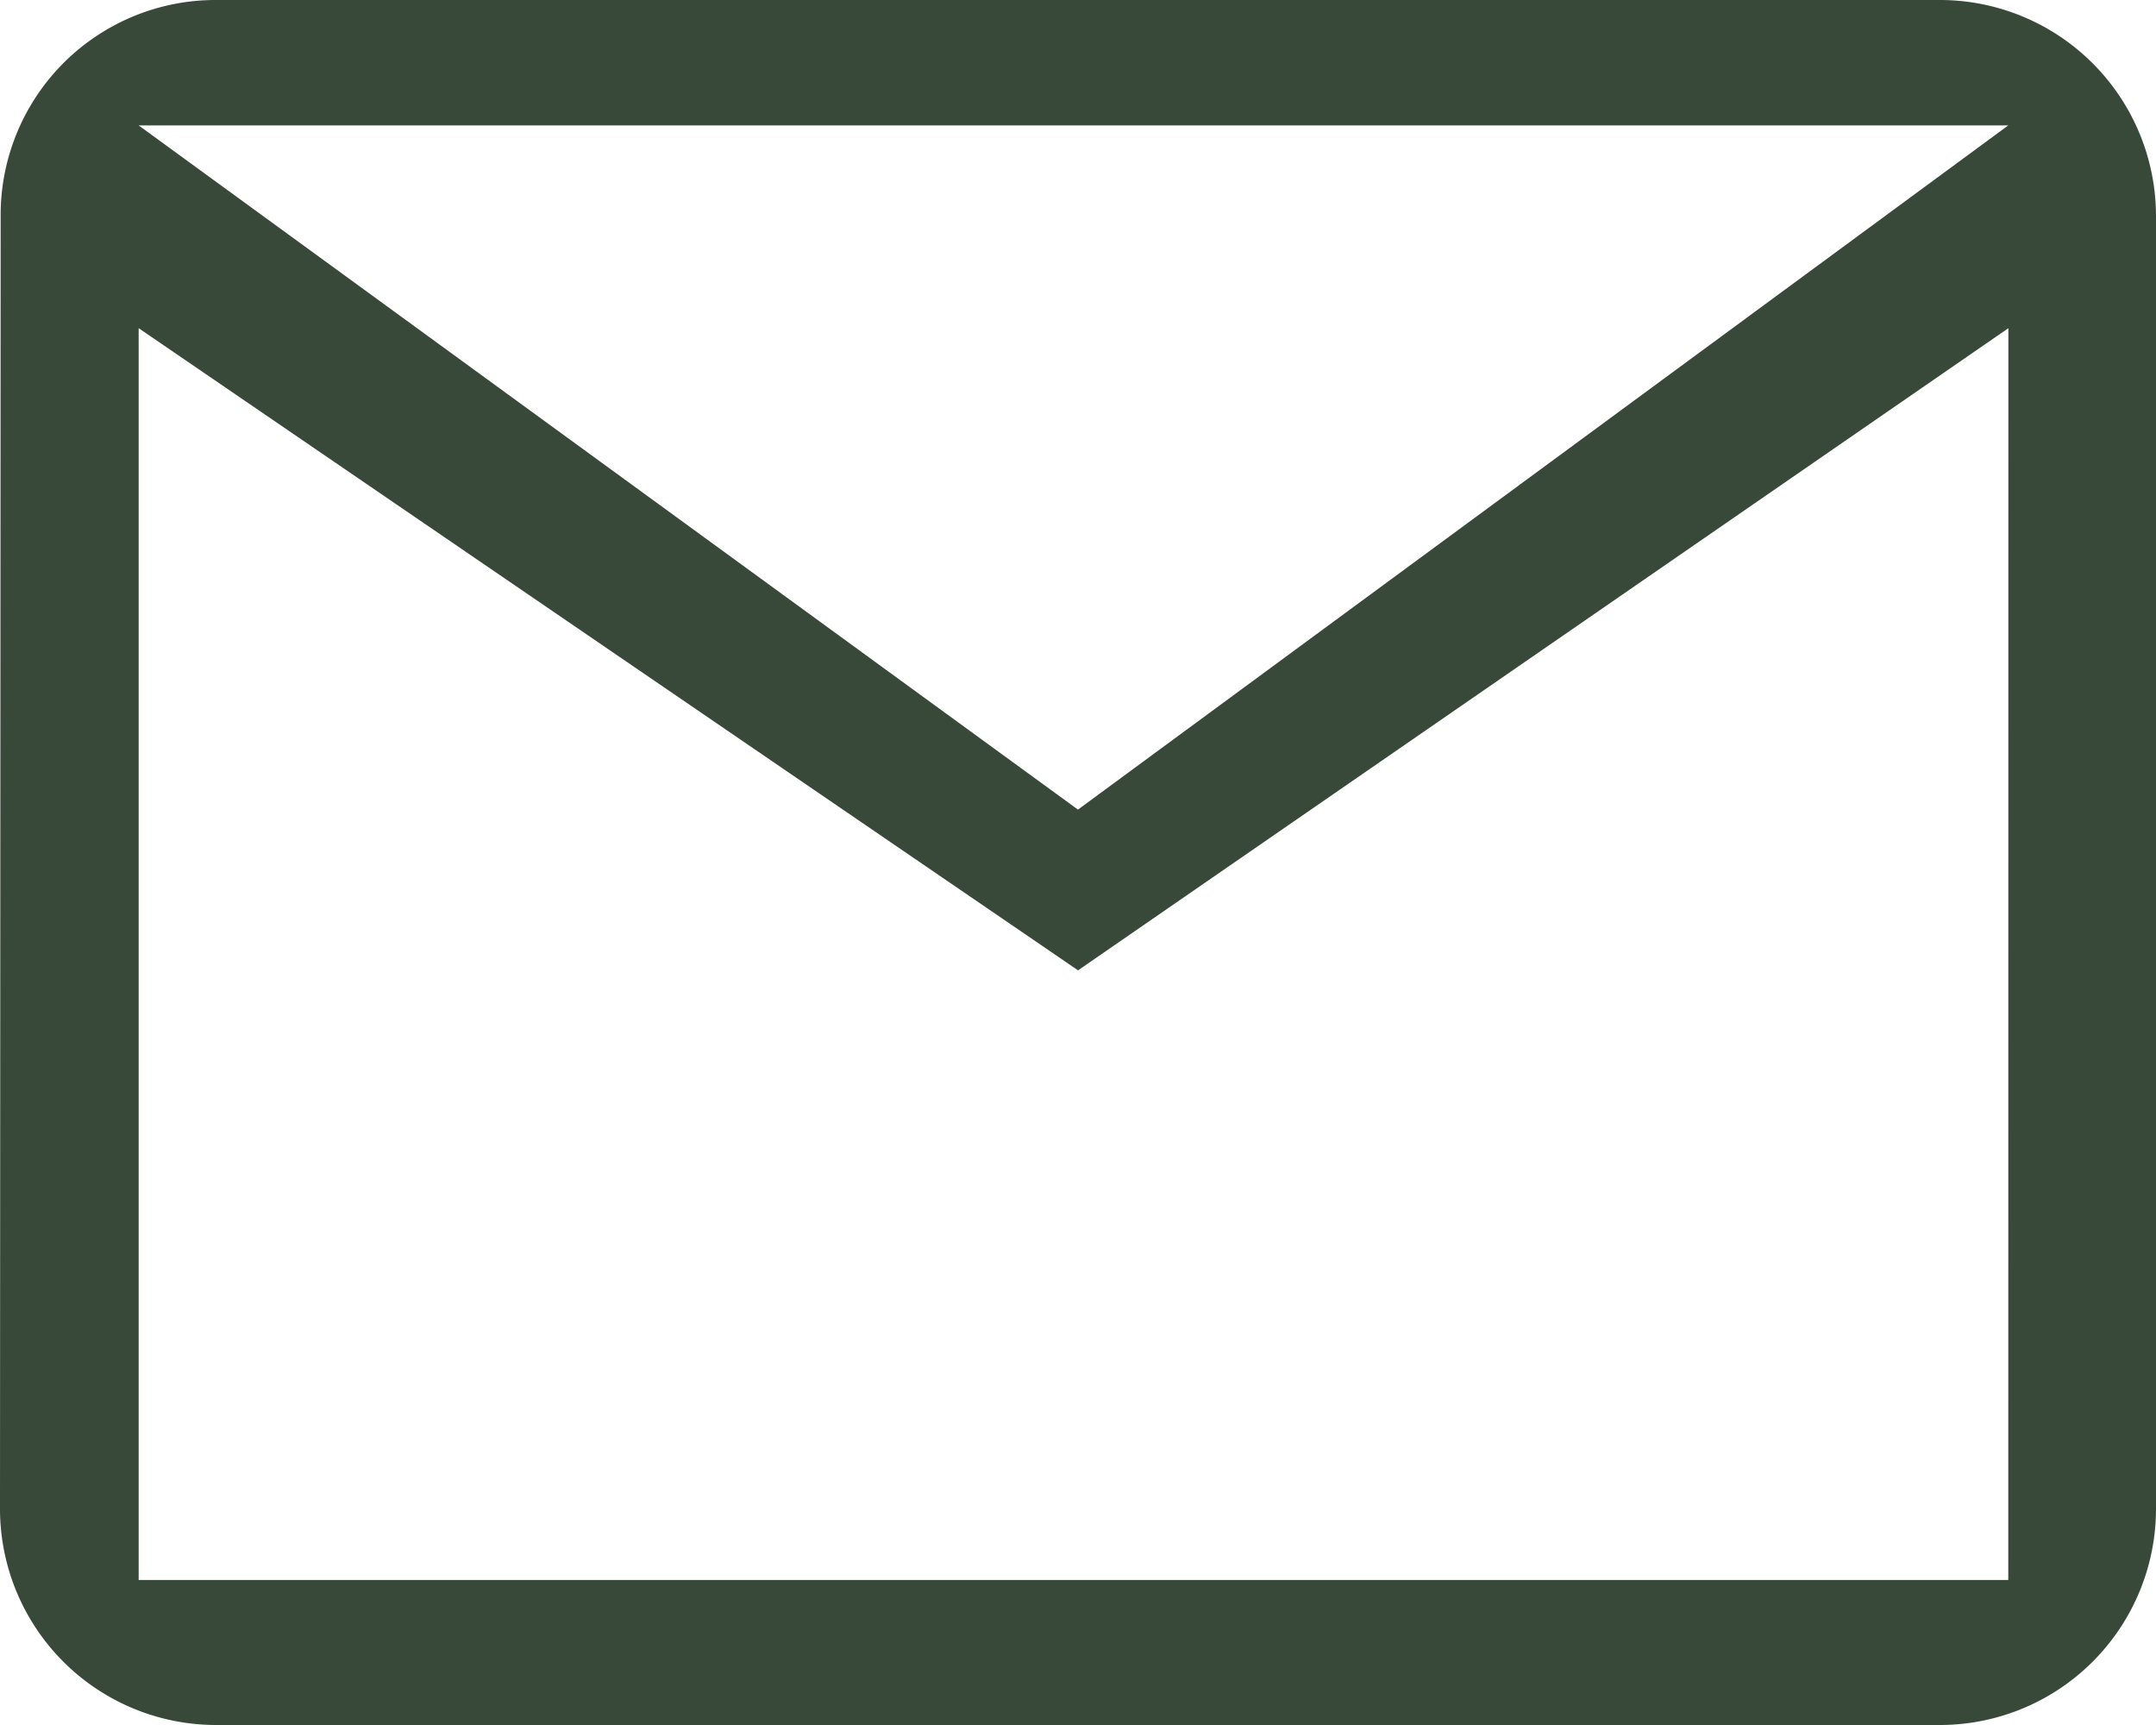 <svg xmlns="http://www.w3.org/2000/svg" width="23.075" height="18.46" viewBox="0 0 23.075 18.46">
  <path id="mailoutline_outline" d="M23.767,6H5.307a2.3,2.3,0,0,0-2.3,2.307L3,22.152A2.314,2.314,0,0,0,5.307,24.46h18.46a2.314,2.314,0,0,0,2.308-2.307V8.307A2.314,2.314,0,0,0,23.767,6Zm.727,16.908H4.484V9.512l10.054,6.872,9.957-6.872Zm-9.957-8.244L4.484,7.342H24.494Z" transform="translate(-3 -6)" fill="#384839"/>
</svg>

